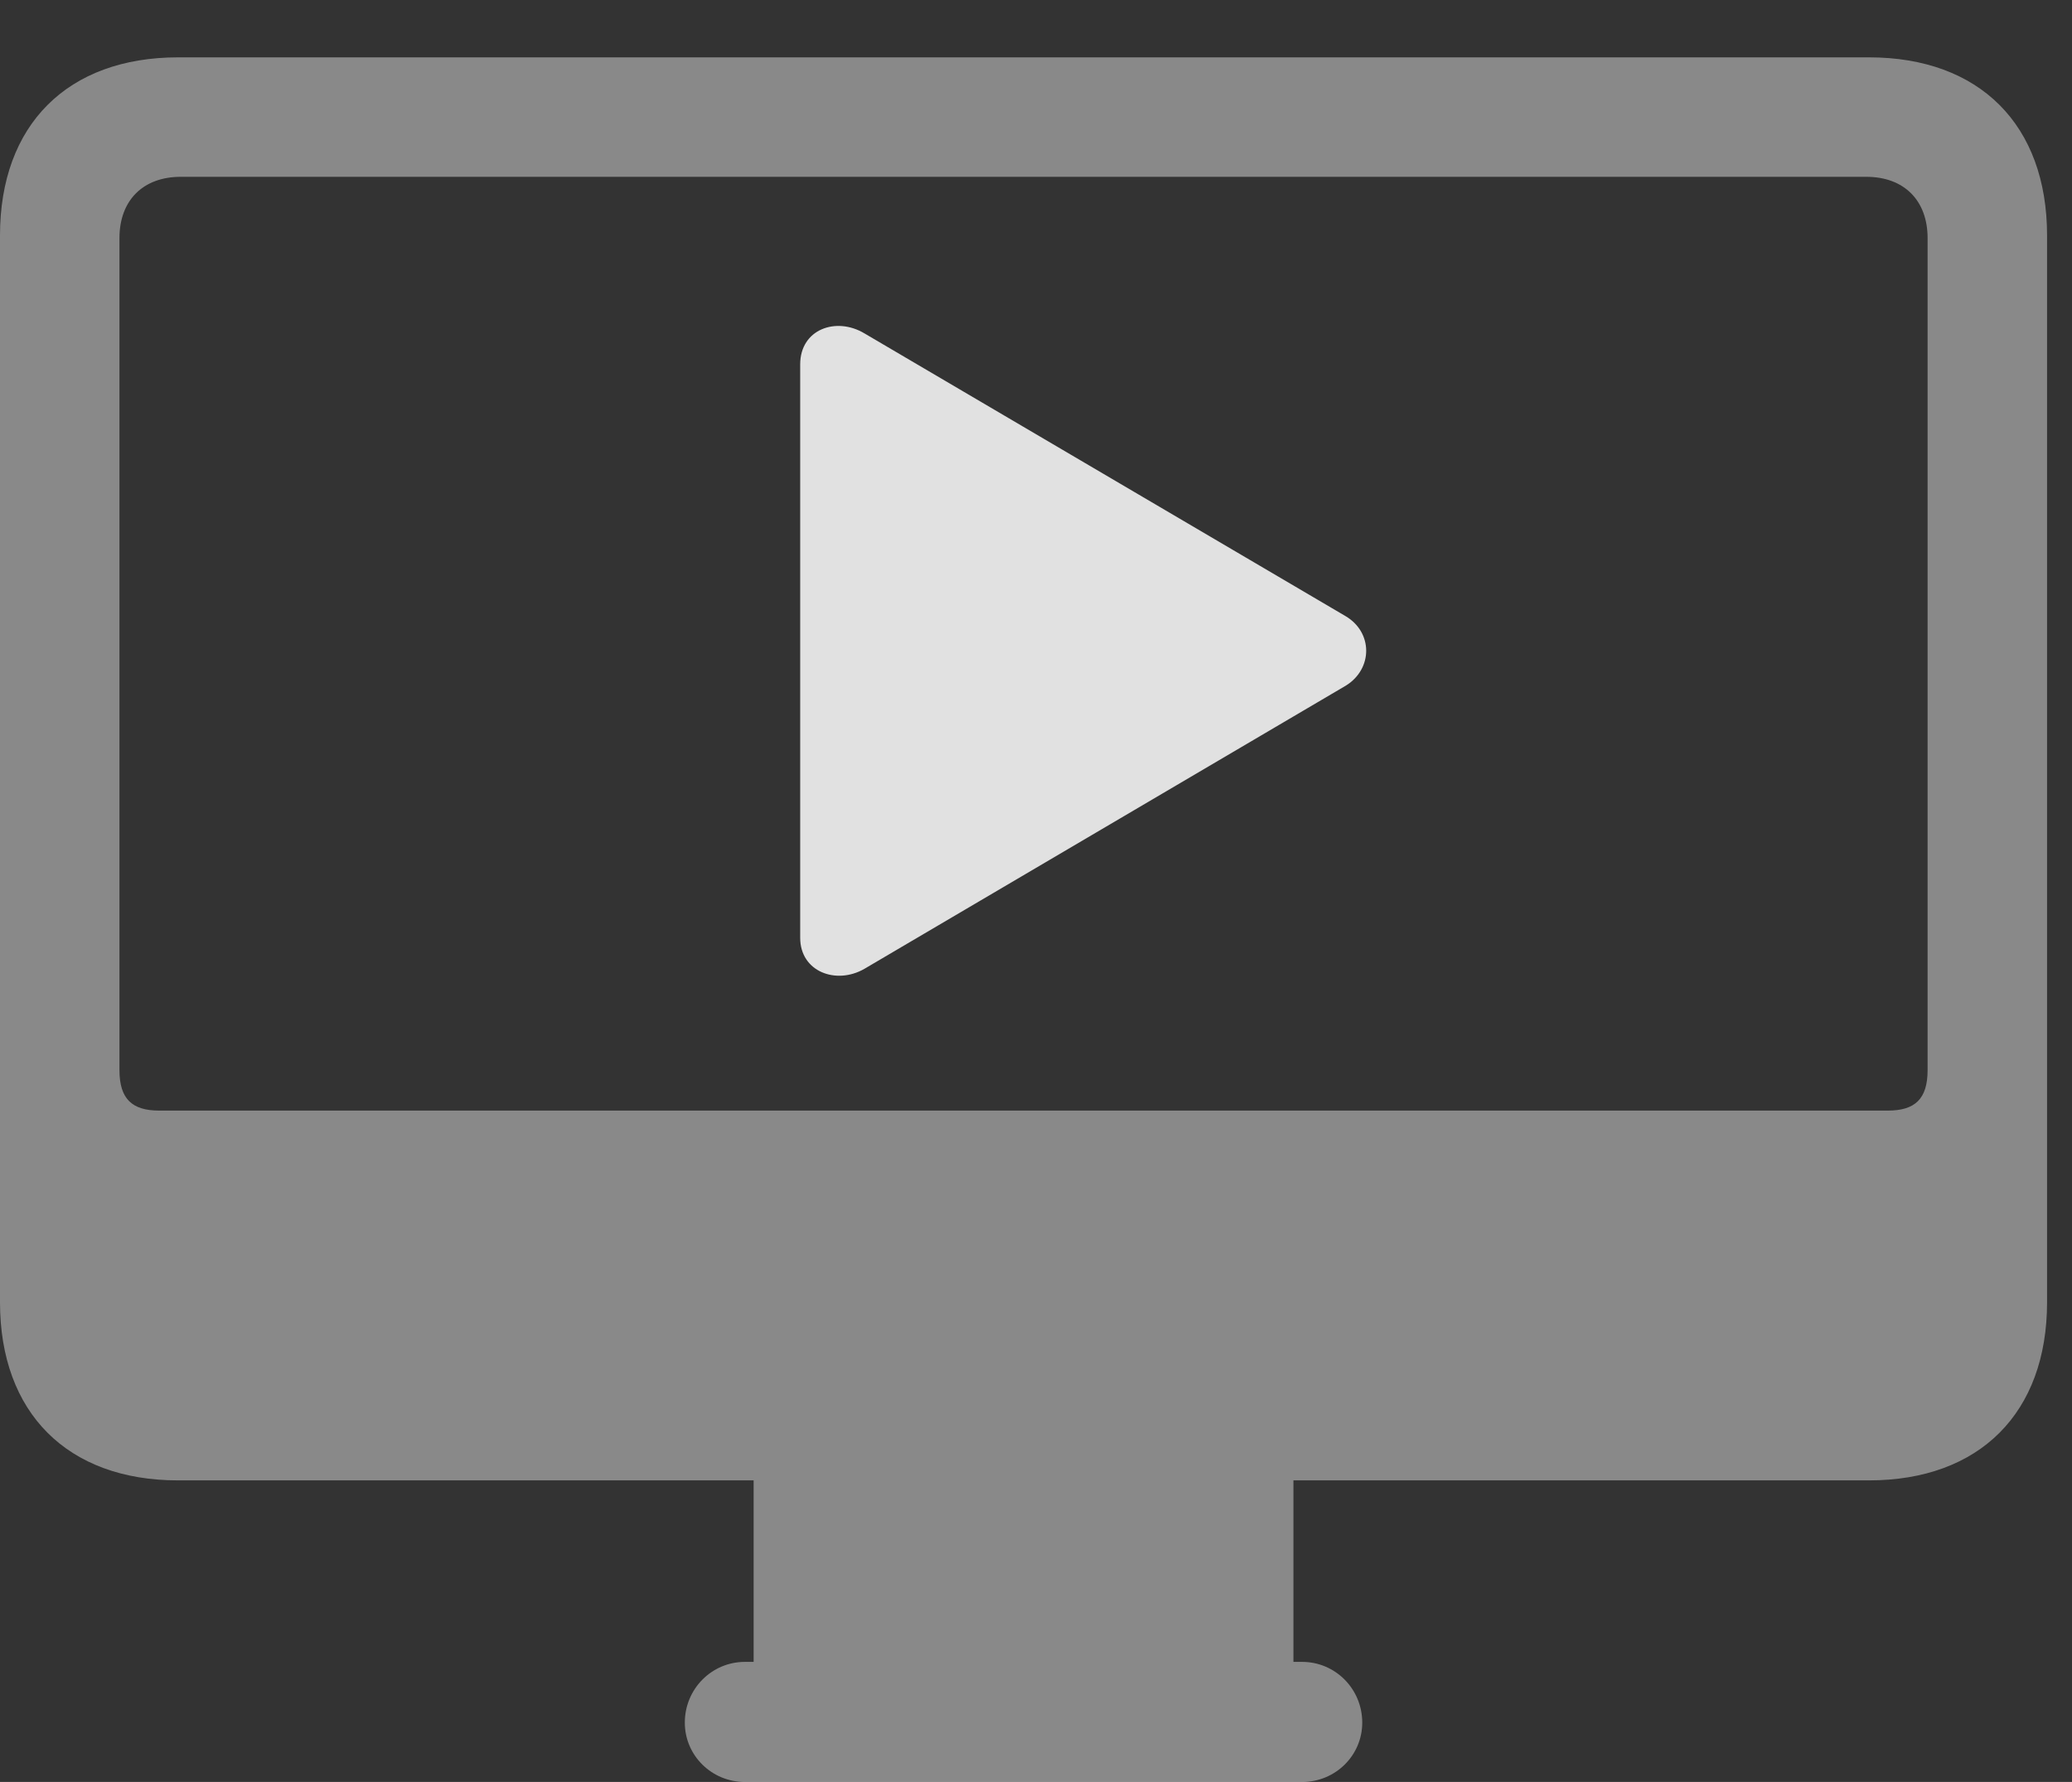 <?xml version="1.0" encoding="UTF-8"?>
<!--Generator: Apple Native CoreSVG 341-->
<!DOCTYPE svg
PUBLIC "-//W3C//DTD SVG 1.1//EN"
       "http://www.w3.org/Graphics/SVG/1.1/DTD/svg11.dtd">
<svg version="1.1" xmlns="http://www.w3.org/2000/svg" xmlns:xlink="http://www.w3.org/1999/xlink" viewBox="0 0 29.99 25.791">
 <rect x="0" y="0" width="29.99" height="25.791" fill="#333333" stroke="none"/>
 <g>
  <rect height="25.791" opacity="0" width="29.99" x="0" y="0"/>
  <path d="M2.578 21.426L27.051 21.426C28.652 21.426 29.629 20.449 29.629 18.848L29.629 3.408C29.629 1.807 28.652 0.83 27.051 0.83L2.578 0.83C0.977 0.83 0 1.807 0 3.408L0 18.848C0 20.449 0.977 21.426 2.578 21.426ZM2.305 16.074C1.914 16.074 1.729 15.908 1.729 15.488L1.729 3.447C1.729 2.9 2.07 2.559 2.617 2.559L27.012 2.559C27.559 2.559 27.9 2.9 27.9 3.447L27.9 15.488C27.9 15.908 27.715 16.074 27.324 16.074ZM10.908 24.541L18.721 24.541L18.721 21.27L10.908 21.27ZM10.781 25.791L18.848 25.791C19.326 25.791 19.717 25.41 19.717 24.932C19.717 24.443 19.326 24.053 18.848 24.053L10.781 24.053C10.303 24.053 9.912 24.443 9.912 24.932C9.912 25.41 10.303 25.791 10.781 25.791Z" fill="white" fill-opacity="0.425"/>
  <path d="M11.582 13.574C11.582 14.062 12.1 14.258 12.51 14.023L19.482 9.922C19.873 9.678 19.873 9.15 19.473 8.916L12.51 4.824C12.1 4.58 11.582 4.766 11.582 5.273Z" fill="white" fill-opacity="0.85"/>
 </g>
</svg>
